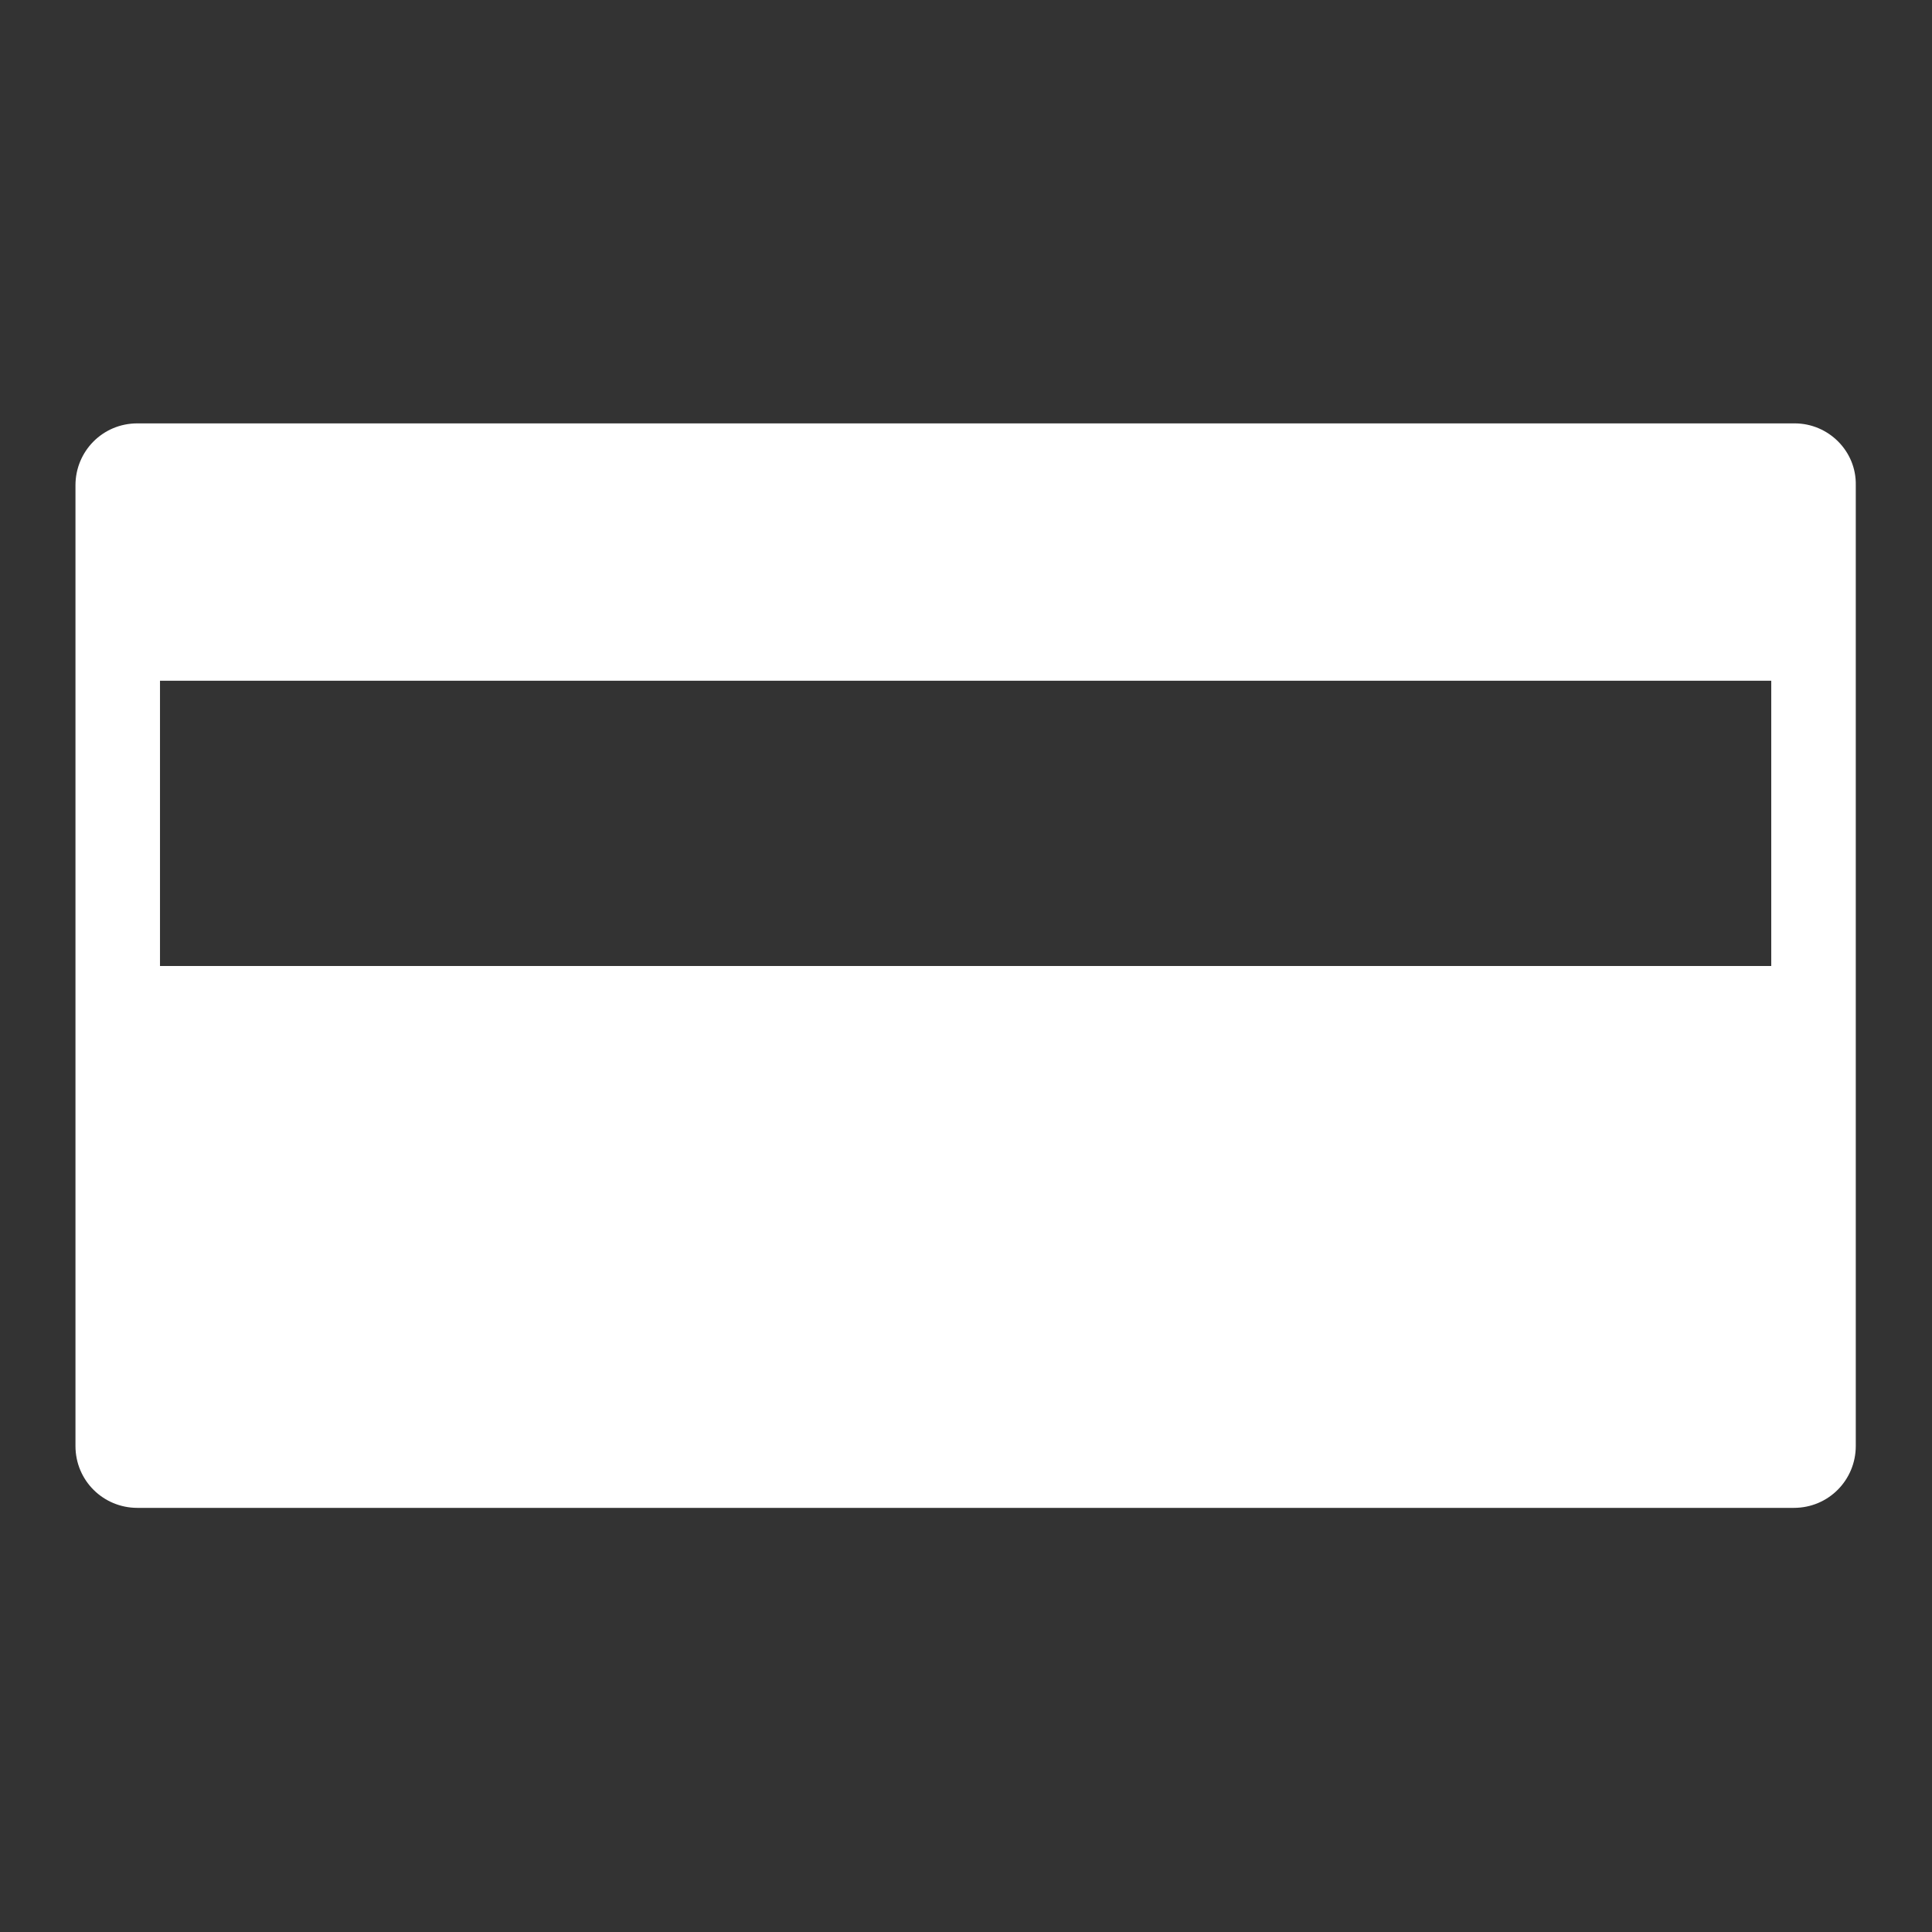 <?xml version="1.0" encoding="utf-8"?>
<!-- Svg Vector Icons : http://www.onlinewebfonts.com/icon -->
<!DOCTYPE svg PUBLIC "-//W3C//DTD SVG 1.1//EN" "http://www.w3.org/Graphics/SVG/1.1/DTD/svg11.dtd">
<svg version="1.1" xmlns="http://www.w3.org/2000/svg" xmlns:xlink="http://www.w3.org/1999/xlink" x="0px" y="0px" viewBox="0 0 256 256" enable-background="new 0 0 256 256" xml:space="preserve">
<rect x="0" y="0" width="256" height="256" fill="#333333" stroke="none"/>
<g><g><path fill="#fff" d="M237.8,56.1H18.2c-4.6,0-8.2,3.7-8.2,8.2v127.3c0,4.6,3.7,8.2,8.2,8.2h219.5c4.6,0,8.2-3.7,8.2-8.2V64.3C246,59.8,242.3,56.1,237.8,56.1z M234.7,128H21.2V90.2h213.5V128z"/></g></g>
</svg>